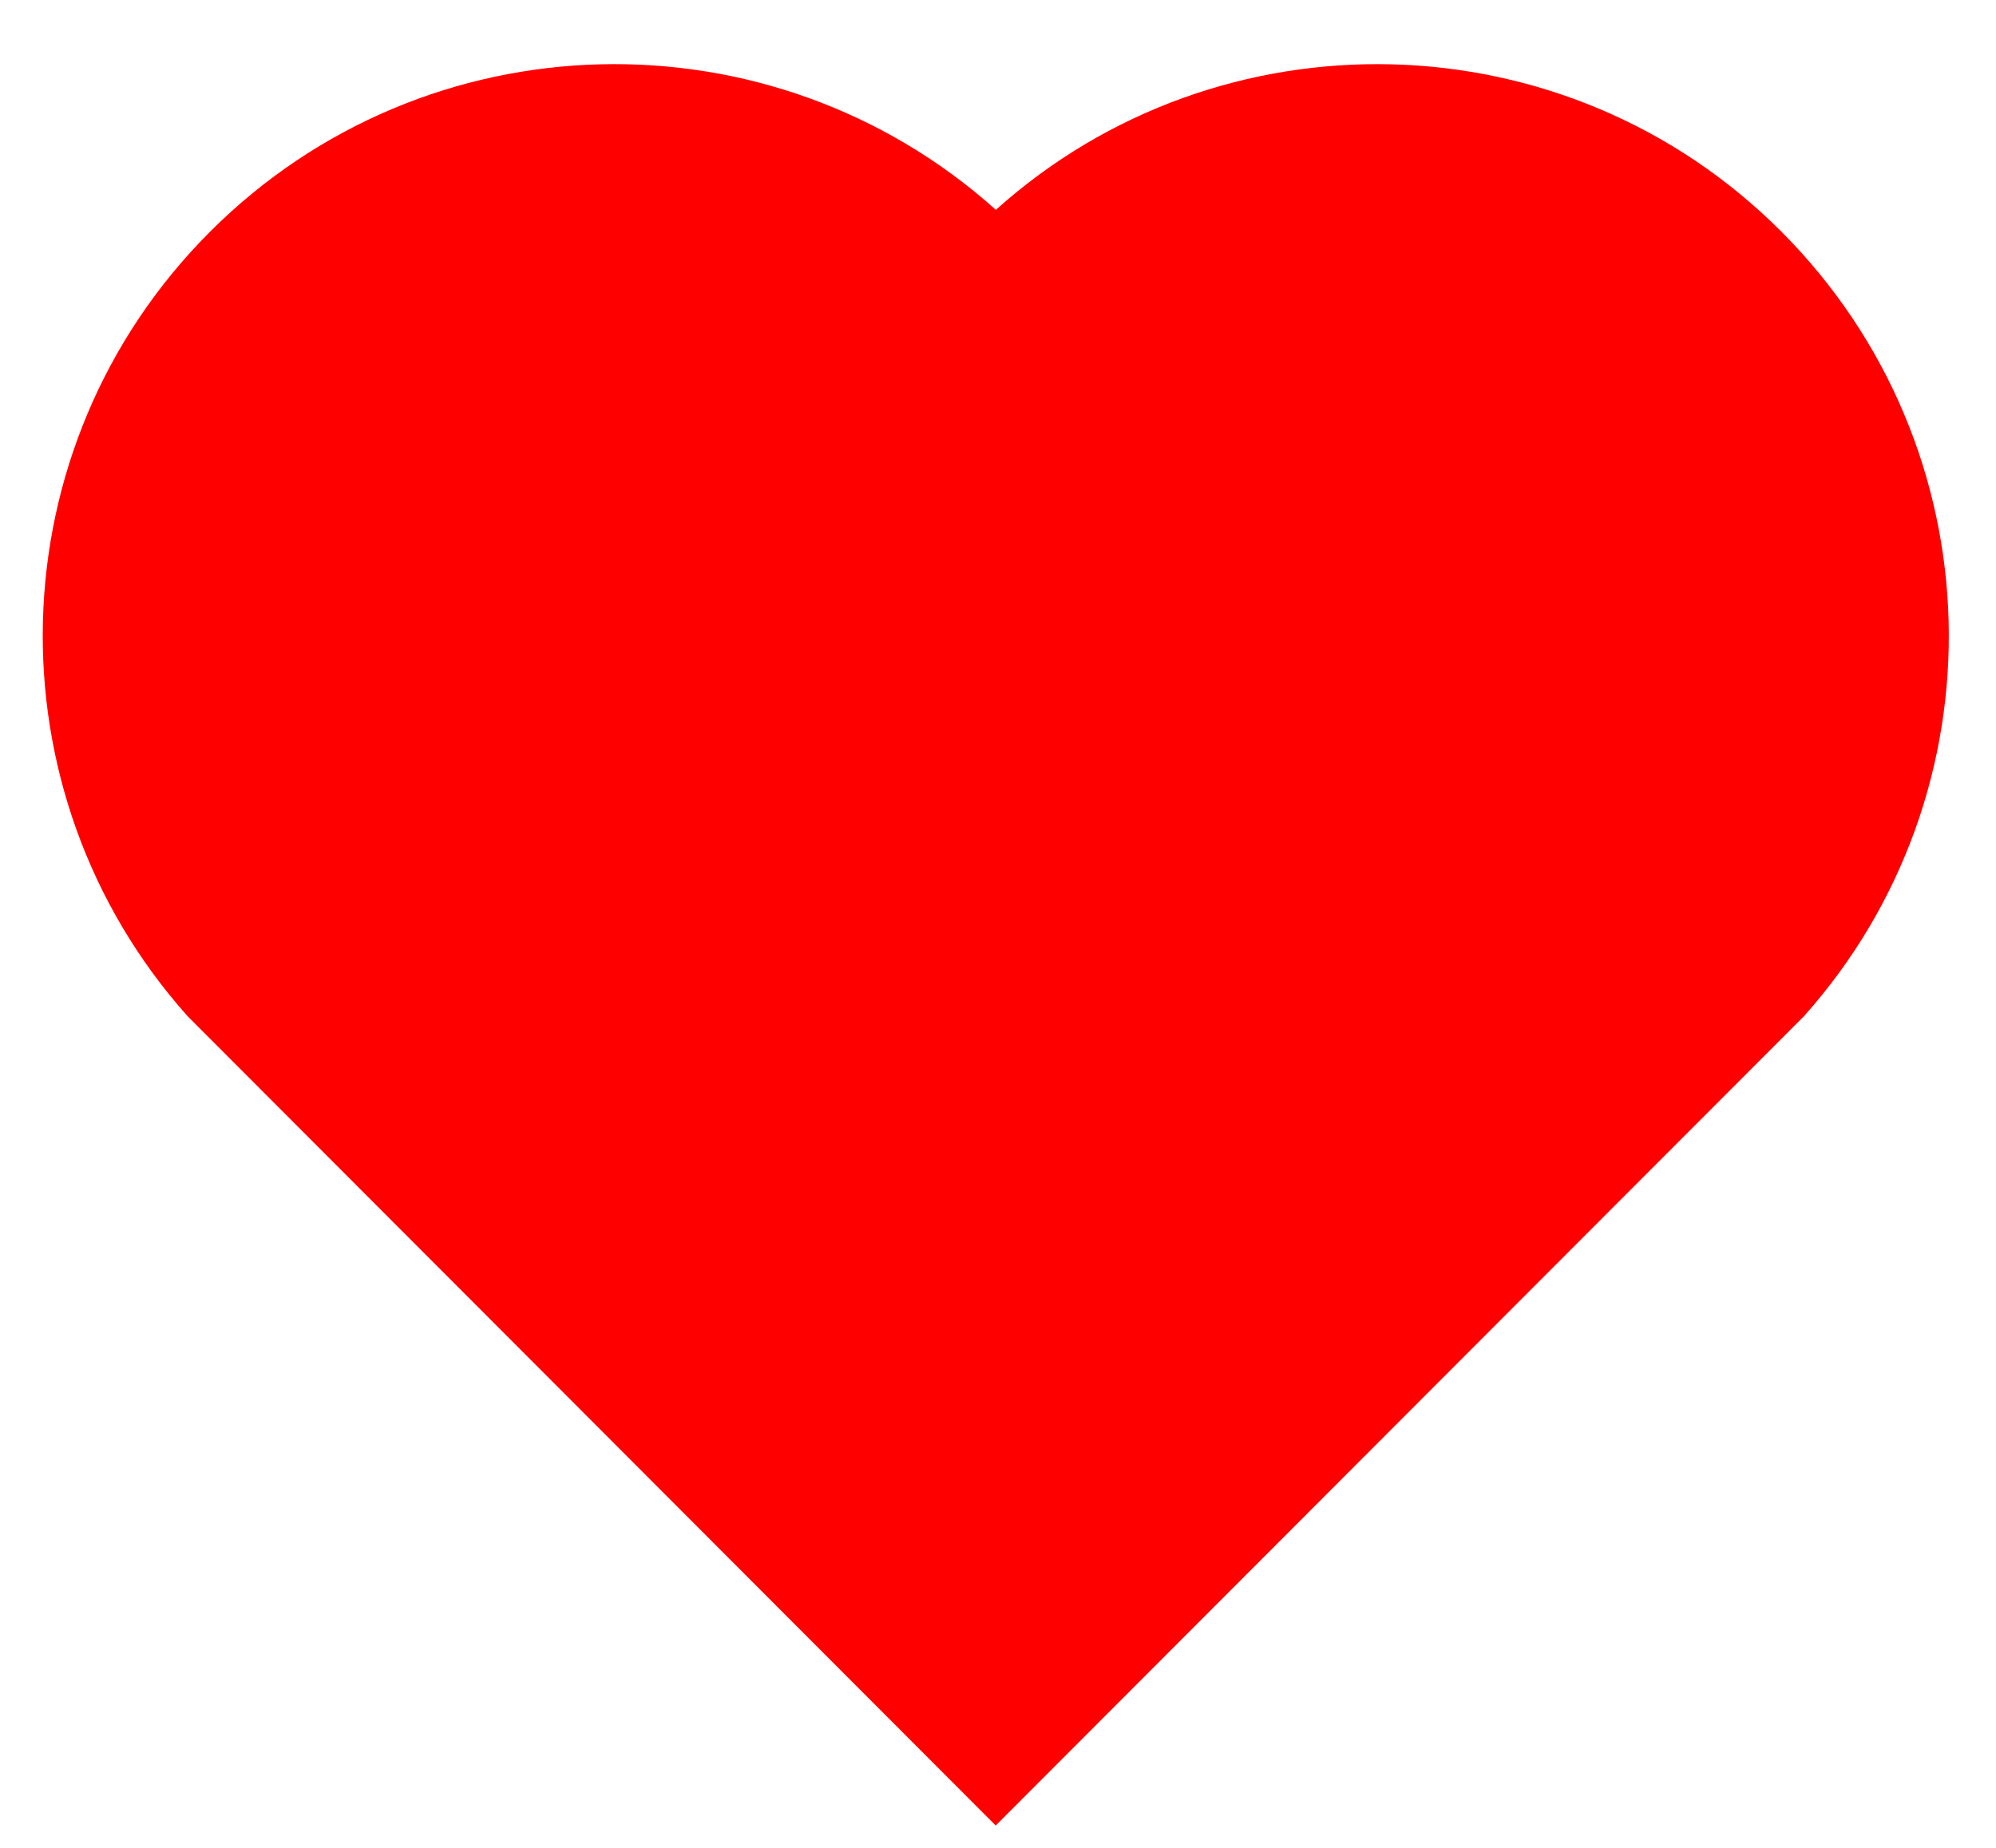 <svg width="27" height="25" viewBox="0 0 27 25" fill="none" xmlns="http://www.w3.org/2000/svg">
<path d="M13.471 2.839C16.499 0.12 21.179 0.21 24.096 3.133C27.012 6.056 27.113 10.713 24.401 13.75L13.469 24.698L2.539 13.75C-0.173 10.713 -0.072 6.049 2.843 3.133C5.763 0.214 10.434 0.116 13.471 2.839V2.839Z" fill="#FF0000"/>
</svg>
